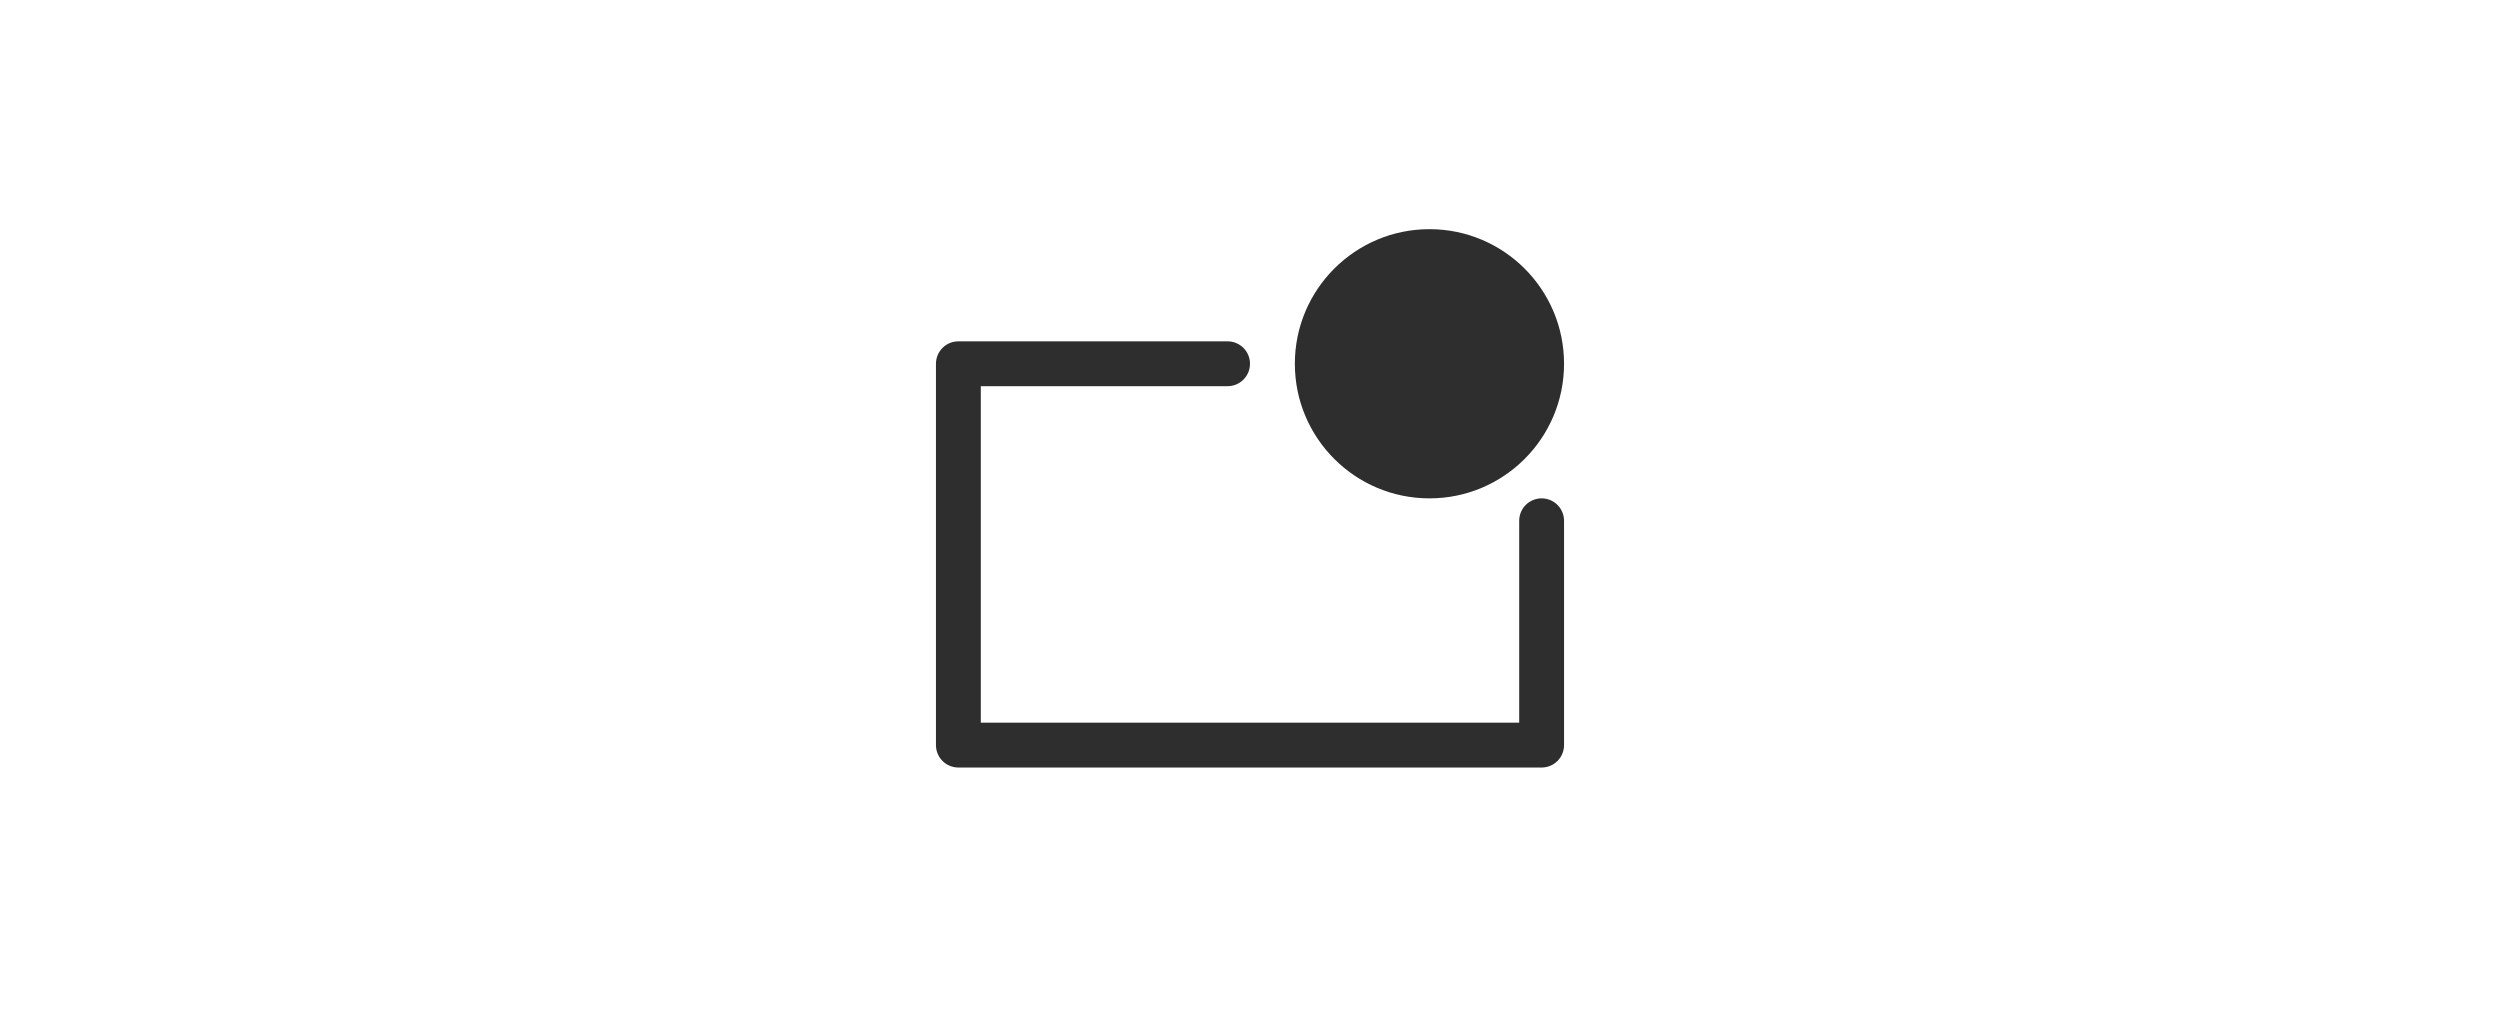 <svg width="84" height="34" viewBox="0 0 84 34" fill="none" xmlns="http://www.w3.org/2000/svg">
<path d="M48.03 16.745C50.527 16.745 52.552 14.72 52.552 12.222C52.552 9.725 50.527 7.7 48.03 7.7C45.532 7.7 43.507 9.725 43.507 12.222C43.507 14.72 45.532 16.745 48.03 16.745Z" fill="#2E2E2E"/>
<path d="M51.798 25.789H32.202C32.002 25.789 31.81 25.71 31.669 25.569C31.527 25.427 31.448 25.235 31.448 25.035V12.222C31.448 12.023 31.527 11.831 31.669 11.689C31.81 11.548 32.002 11.469 32.202 11.469H41.246C41.446 11.469 41.638 11.548 41.779 11.689C41.921 11.831 42 12.023 42 12.222C42 12.422 41.921 12.614 41.779 12.755C41.638 12.897 41.446 12.976 41.246 12.976H32.955V24.282H51.045V17.498C51.045 17.299 51.124 17.107 51.265 16.965C51.407 16.824 51.598 16.745 51.798 16.745C51.998 16.745 52.19 16.824 52.331 16.965C52.473 17.107 52.552 17.299 52.552 17.498V25.035C52.552 25.235 52.473 25.427 52.331 25.569C52.19 25.71 51.998 25.789 51.798 25.789Z" fill="#2E2E2E"/>
</svg>
